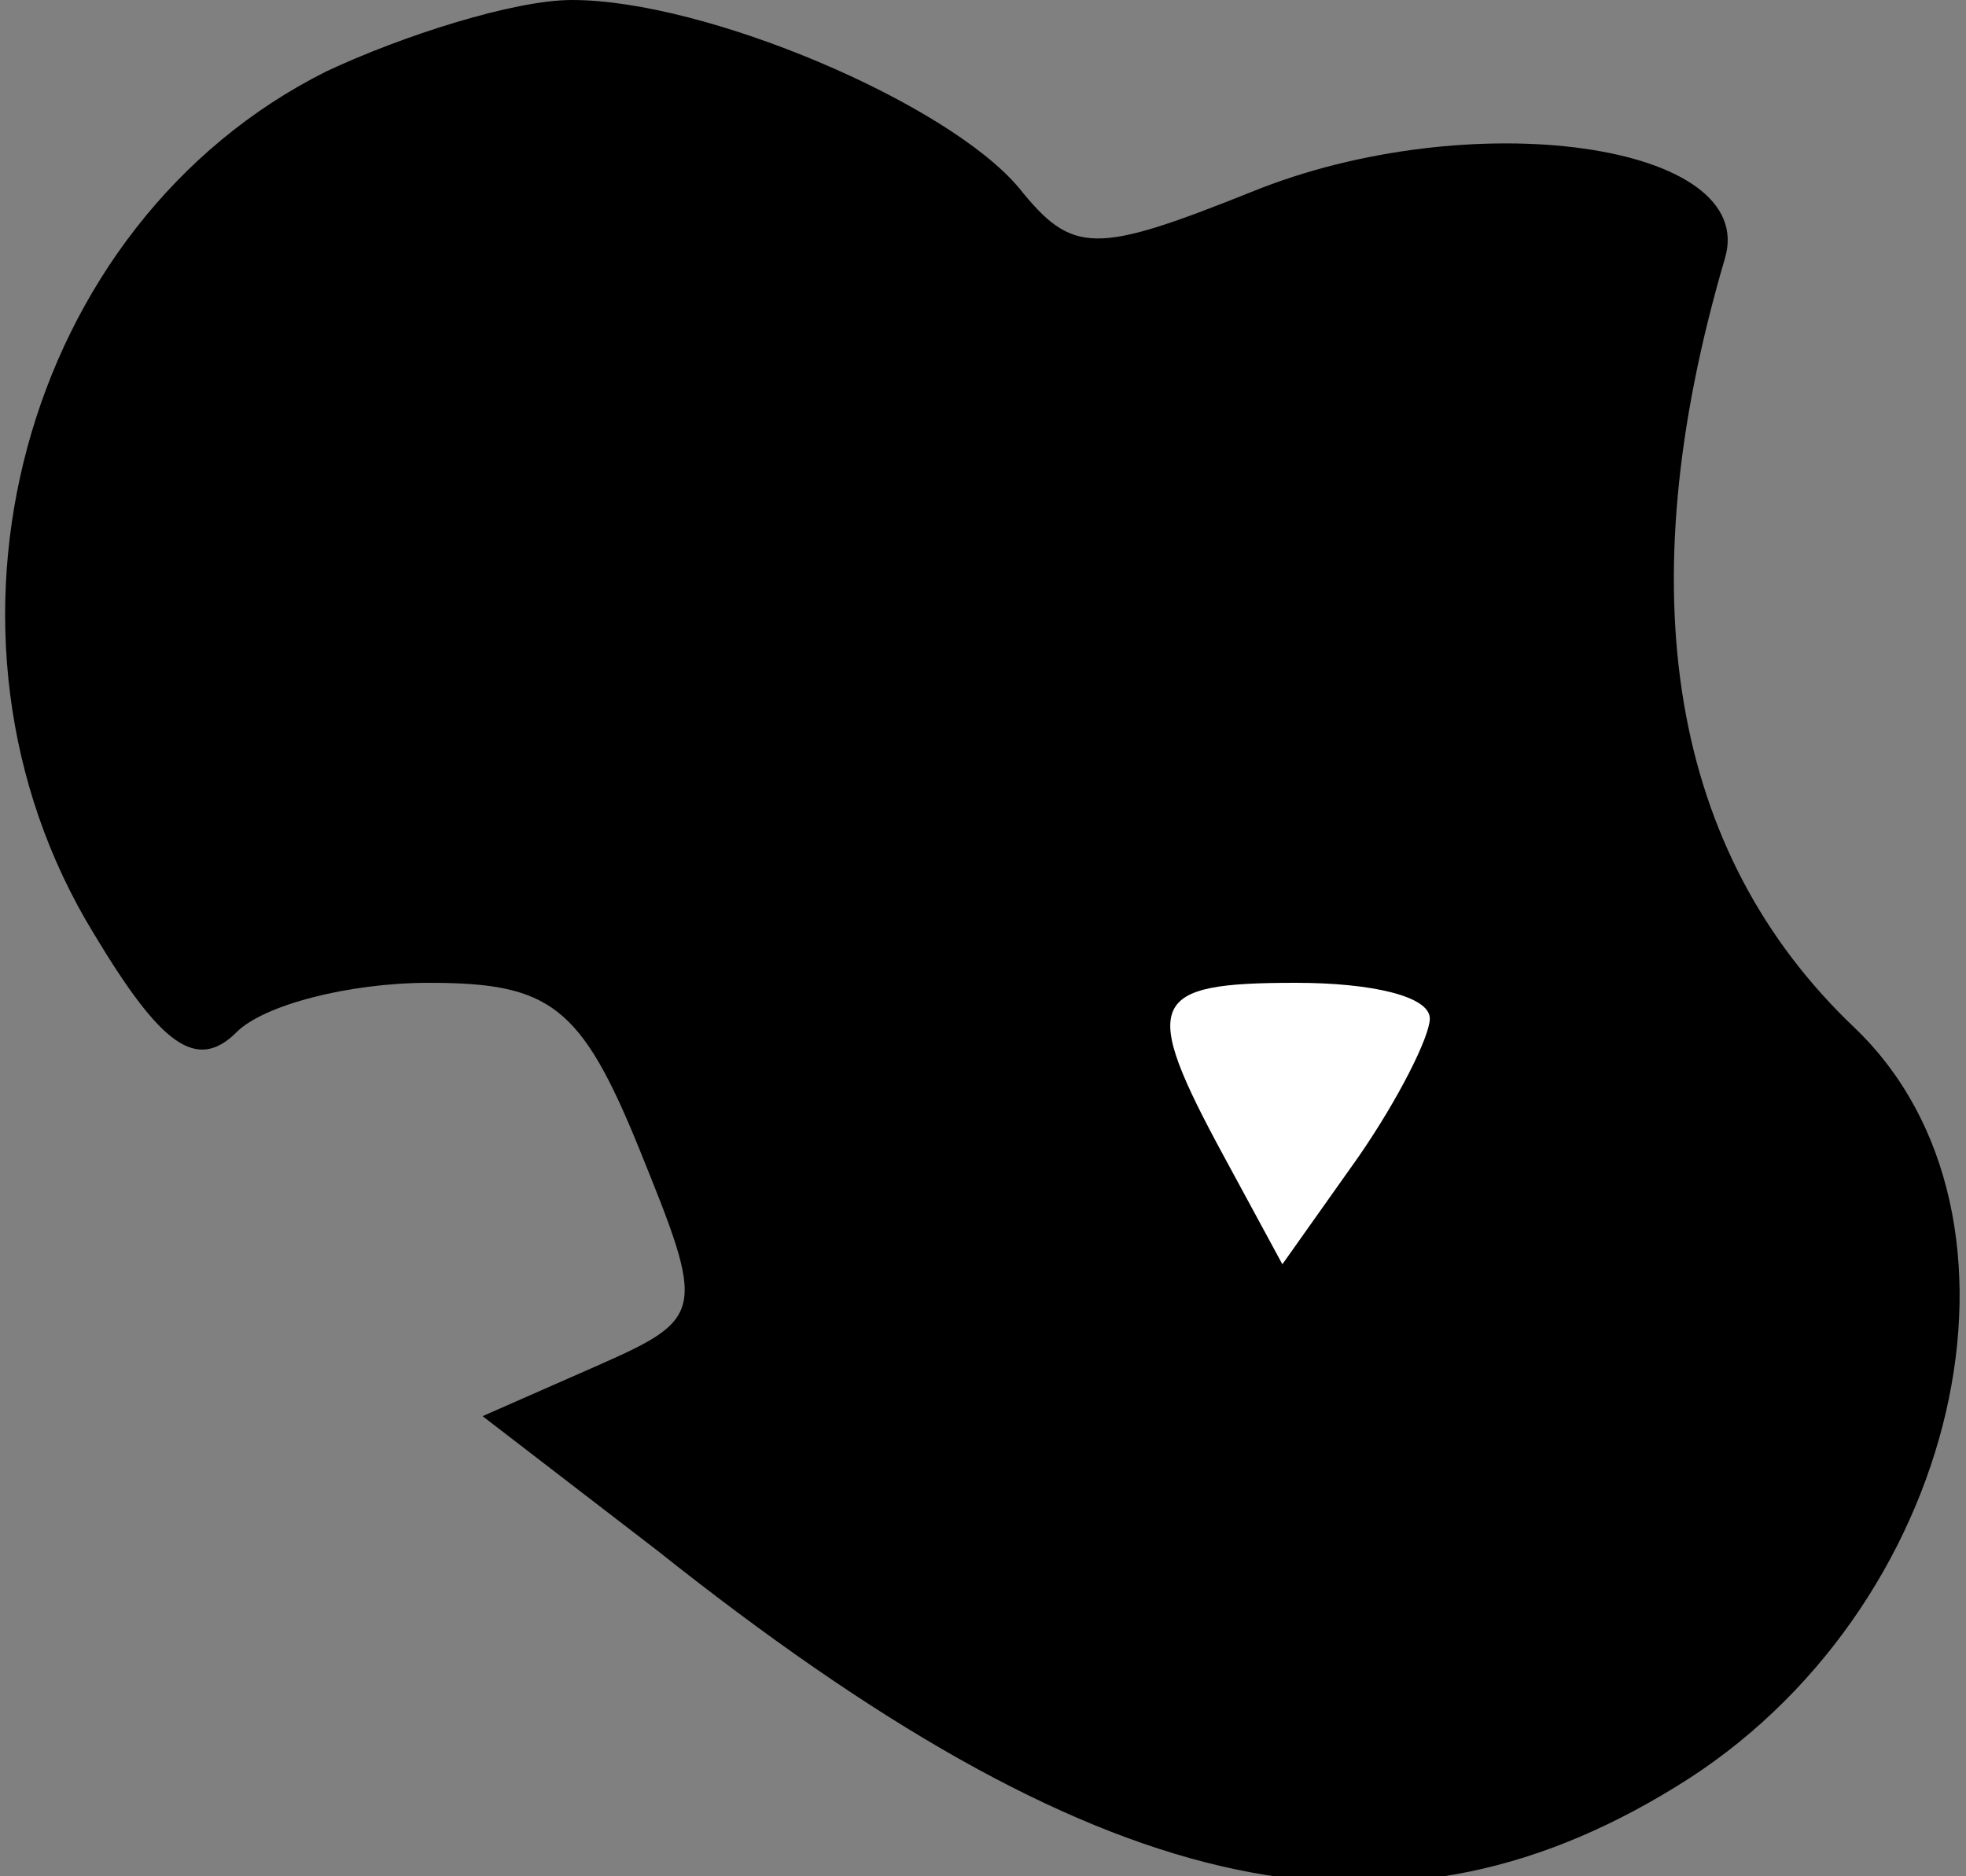<?xml version="1.0" standalone="no"?>
<!DOCTYPE svg PUBLIC "-//W3C//DTD SVG 20010904//EN"
 "http://www.w3.org/TR/2001/REC-SVG-20010904/DTD/svg10.dtd">
<svg version="1.0" xmlns="http://www.w3.org/2000/svg"
 width="44pt" height="42pt" viewBox="0 0 44 42"
 preserveAspectRatio="xMidYMid meet">
<rect x="0" y="0" width="44" height="42" fill="#808080" stroke="none"/>
<g transform="translate(0,42) scale(0.1,-0.1)"
fill="#000000" stroke="none">
<path fill="#000000" stroke="none" d="M73 404 c-68 -34 -93 -126 -52 -193 15
-25 23 -31 32 -22 6 6 25 11 43 11 27 0 34 -5 47 -37 15 -37 15 -38 -10 -49
l-25 -11 39 -30 c98 -78 163 -93 228 -53 64 39 84 128 40 170 -41 39 -51 97
-29 172 8 26 -57 35 -106 15 -35 -14 -40 -14 -52 1 -16 19 -70 42 -100 42 -13
0 -38 -8 -55 -16z"/>
<path fill="#ffffff" stroke="none" d="M320 192 c0 -4 -7 -18 -16 -31 l-17
-24 -13 24 c-19 35 -17 39 16 39 17 0 30 -3 30 -8z"/>
</g>
</svg>
